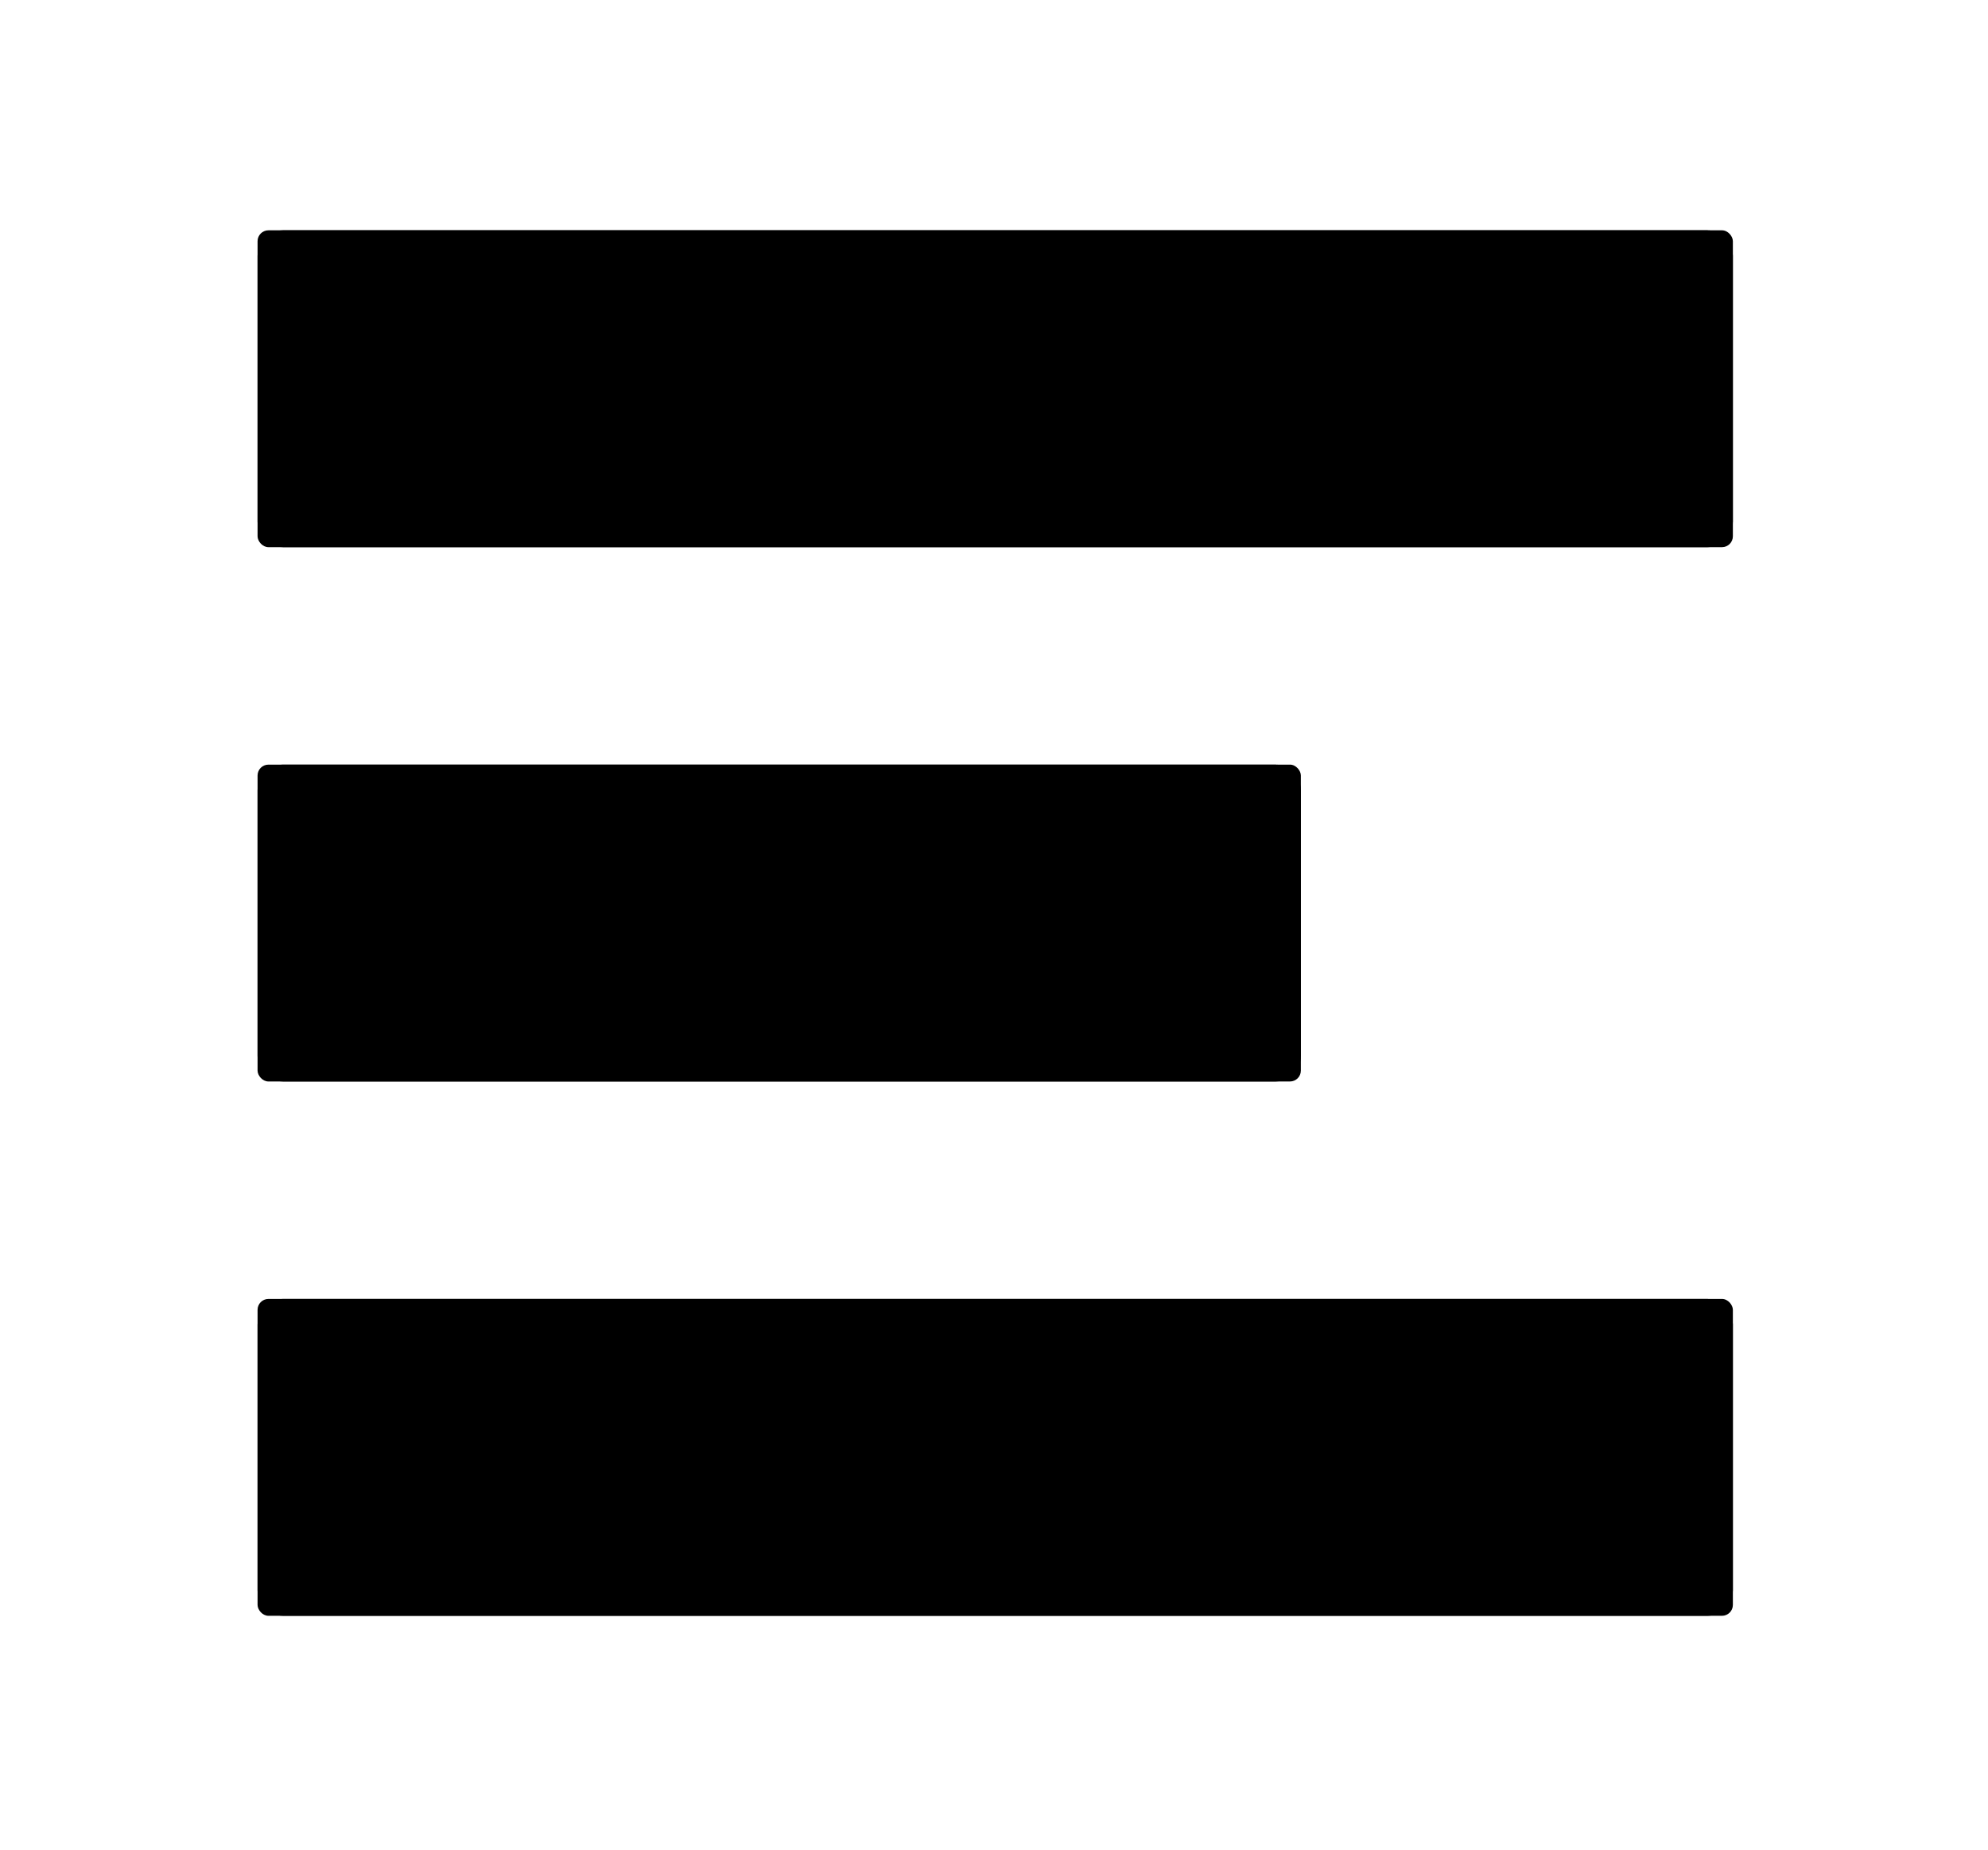 <svg xmlns="http://www.w3.org/2000/svg" xmlns:xlink="http://www.w3.org/1999/xlink" width="548" height="510" viewBox="0 0 548 510">
  <defs>
    <clipPath id="clip-menu-icon-expand-filled-1">
      <rect width="548" height="510"/>
    </clipPath>
  </defs>
  <g id="menu-icon-expand-filled-1" clip-path="url(#clip-menu-icon-expand-filled-1)">
    <g id="Rectángulo_2" data-name="Rectángulo 2" transform="translate(71 63.5)" stroke="#000" stroke-width="10">
      <rect width="406.673" height="87.364" rx="3" stroke="none"/>
      <rect x="5" y="5" width="396.673" height="77.364" rx="2" fill="none"/>
    </g>
    <g id="Rectángulo_3" data-name="Rectángulo 3" transform="translate(71 358.14)" stroke="#000" stroke-width="10">
      <rect width="406.673" height="87.364" rx="3" stroke="none"/>
      <rect x="5" y="5" width="396.673" height="77.364" rx="2" fill="none"/>
    </g>
    <g id="Rectángulo_4" data-name="Rectángulo 4" transform="translate(71 210.82)" stroke="#000" stroke-width="10">
      <rect width="287.587" height="87.364" rx="3" stroke="none"/>
      <rect x="5" y="5" width="277.587" height="77.364" rx="2" fill="none"/>
    </g>
  </g>
</svg>
